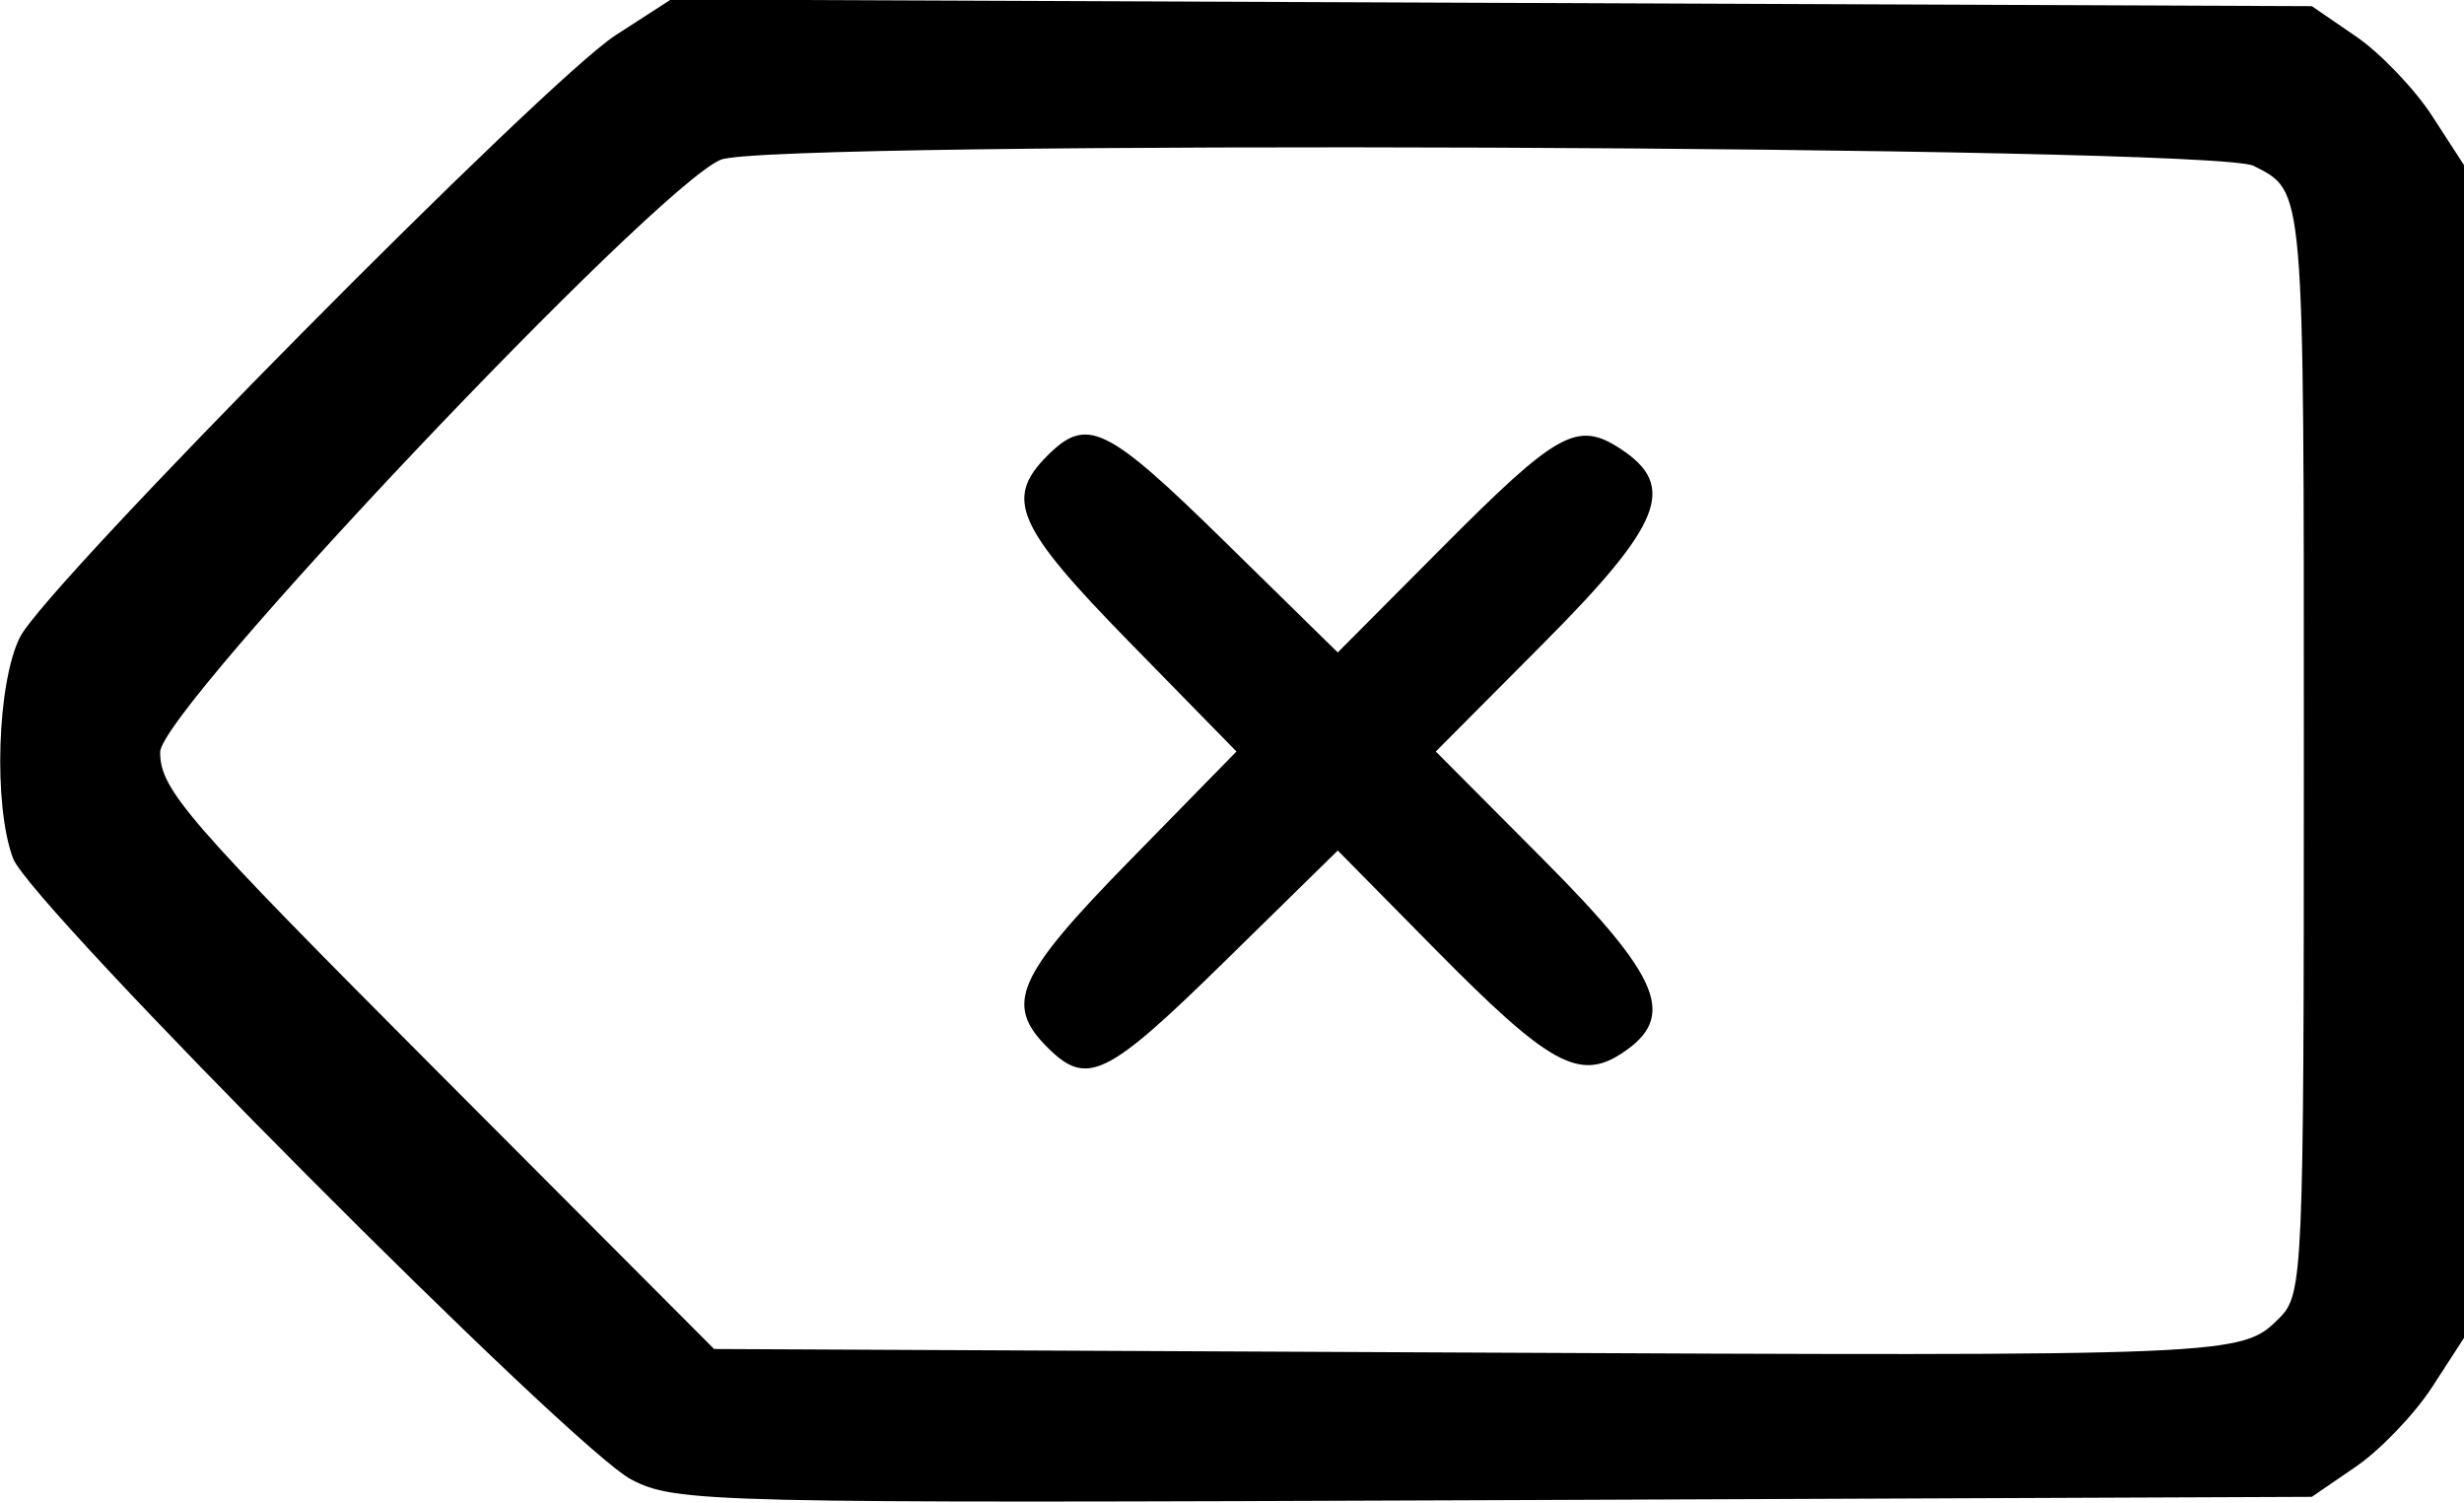 <svg id="svg" xmlns="http://www.w3.org/2000/svg" xmlns:xlink="http://www.w3.org/1999/xlink" width="400" height="244" viewBox="0, 0, 400,244"><g id="svgg"><path id="path0" d="M99.956 5.704 C 88.587 13.049,7.621 94.856,3.264 103.401 C -0.477 110.738,-1.112 130.794,2.126 139.370 C 4.956 146.866,92.932 235.236,102.502 240.196 C 109.743 243.948,114.618 244.064,242.650 243.542 L 375.296 243.000 382.472 238.082 C 386.419 235.377,391.978 229.571,394.824 225.181 L 400.000 217.199 400.000 122.000 L 400.000 26.801 394.824 18.819 C 391.978 14.429,386.419 8.623,382.472 5.918 L 375.296 1.000 242.104 0.459 L 108.912 -0.082 99.956 5.704 M365.857 26.926 C 374.169 31.224,374.000 29.225,374.000 123.164 C 374.000 206.960,373.862 210.138,370.051 213.949 C 363.845 220.155,363.553 220.167,236.463 219.568 L 115.926 219.000 70.963 173.910 C 30.209 133.041,26.000 128.191,26.000 122.099 C 26.000 115.250,106.256 30.437,117.000 25.931 C 124.756 22.678,359.457 23.617,365.857 26.926 M170.000 74.000 C 163.019 80.981,165.022 85.516,183.362 104.258 L 200.724 122.000 183.362 139.742 C 165.022 158.484,163.019 163.019,170.000 170.000 C 176.458 176.458,179.566 174.954,198.855 156.038 L 217.170 138.077 233.085 154.208 C 251.413 172.785,256.357 175.537,263.270 171.007 C 272.267 165.112,269.714 158.801,250.542 139.540 L 233.083 122.000 250.542 104.460 C 269.822 85.091,272.284 78.899,263.098 72.880 C 256.049 68.261,252.896 70.005,234.054 88.946 L 217.167 105.920 198.853 87.960 C 179.566 69.046,176.458 67.542,170.000 74.000 " stroke="none" fill="#000000" fill-rule="evenodd"></path></g></svg>